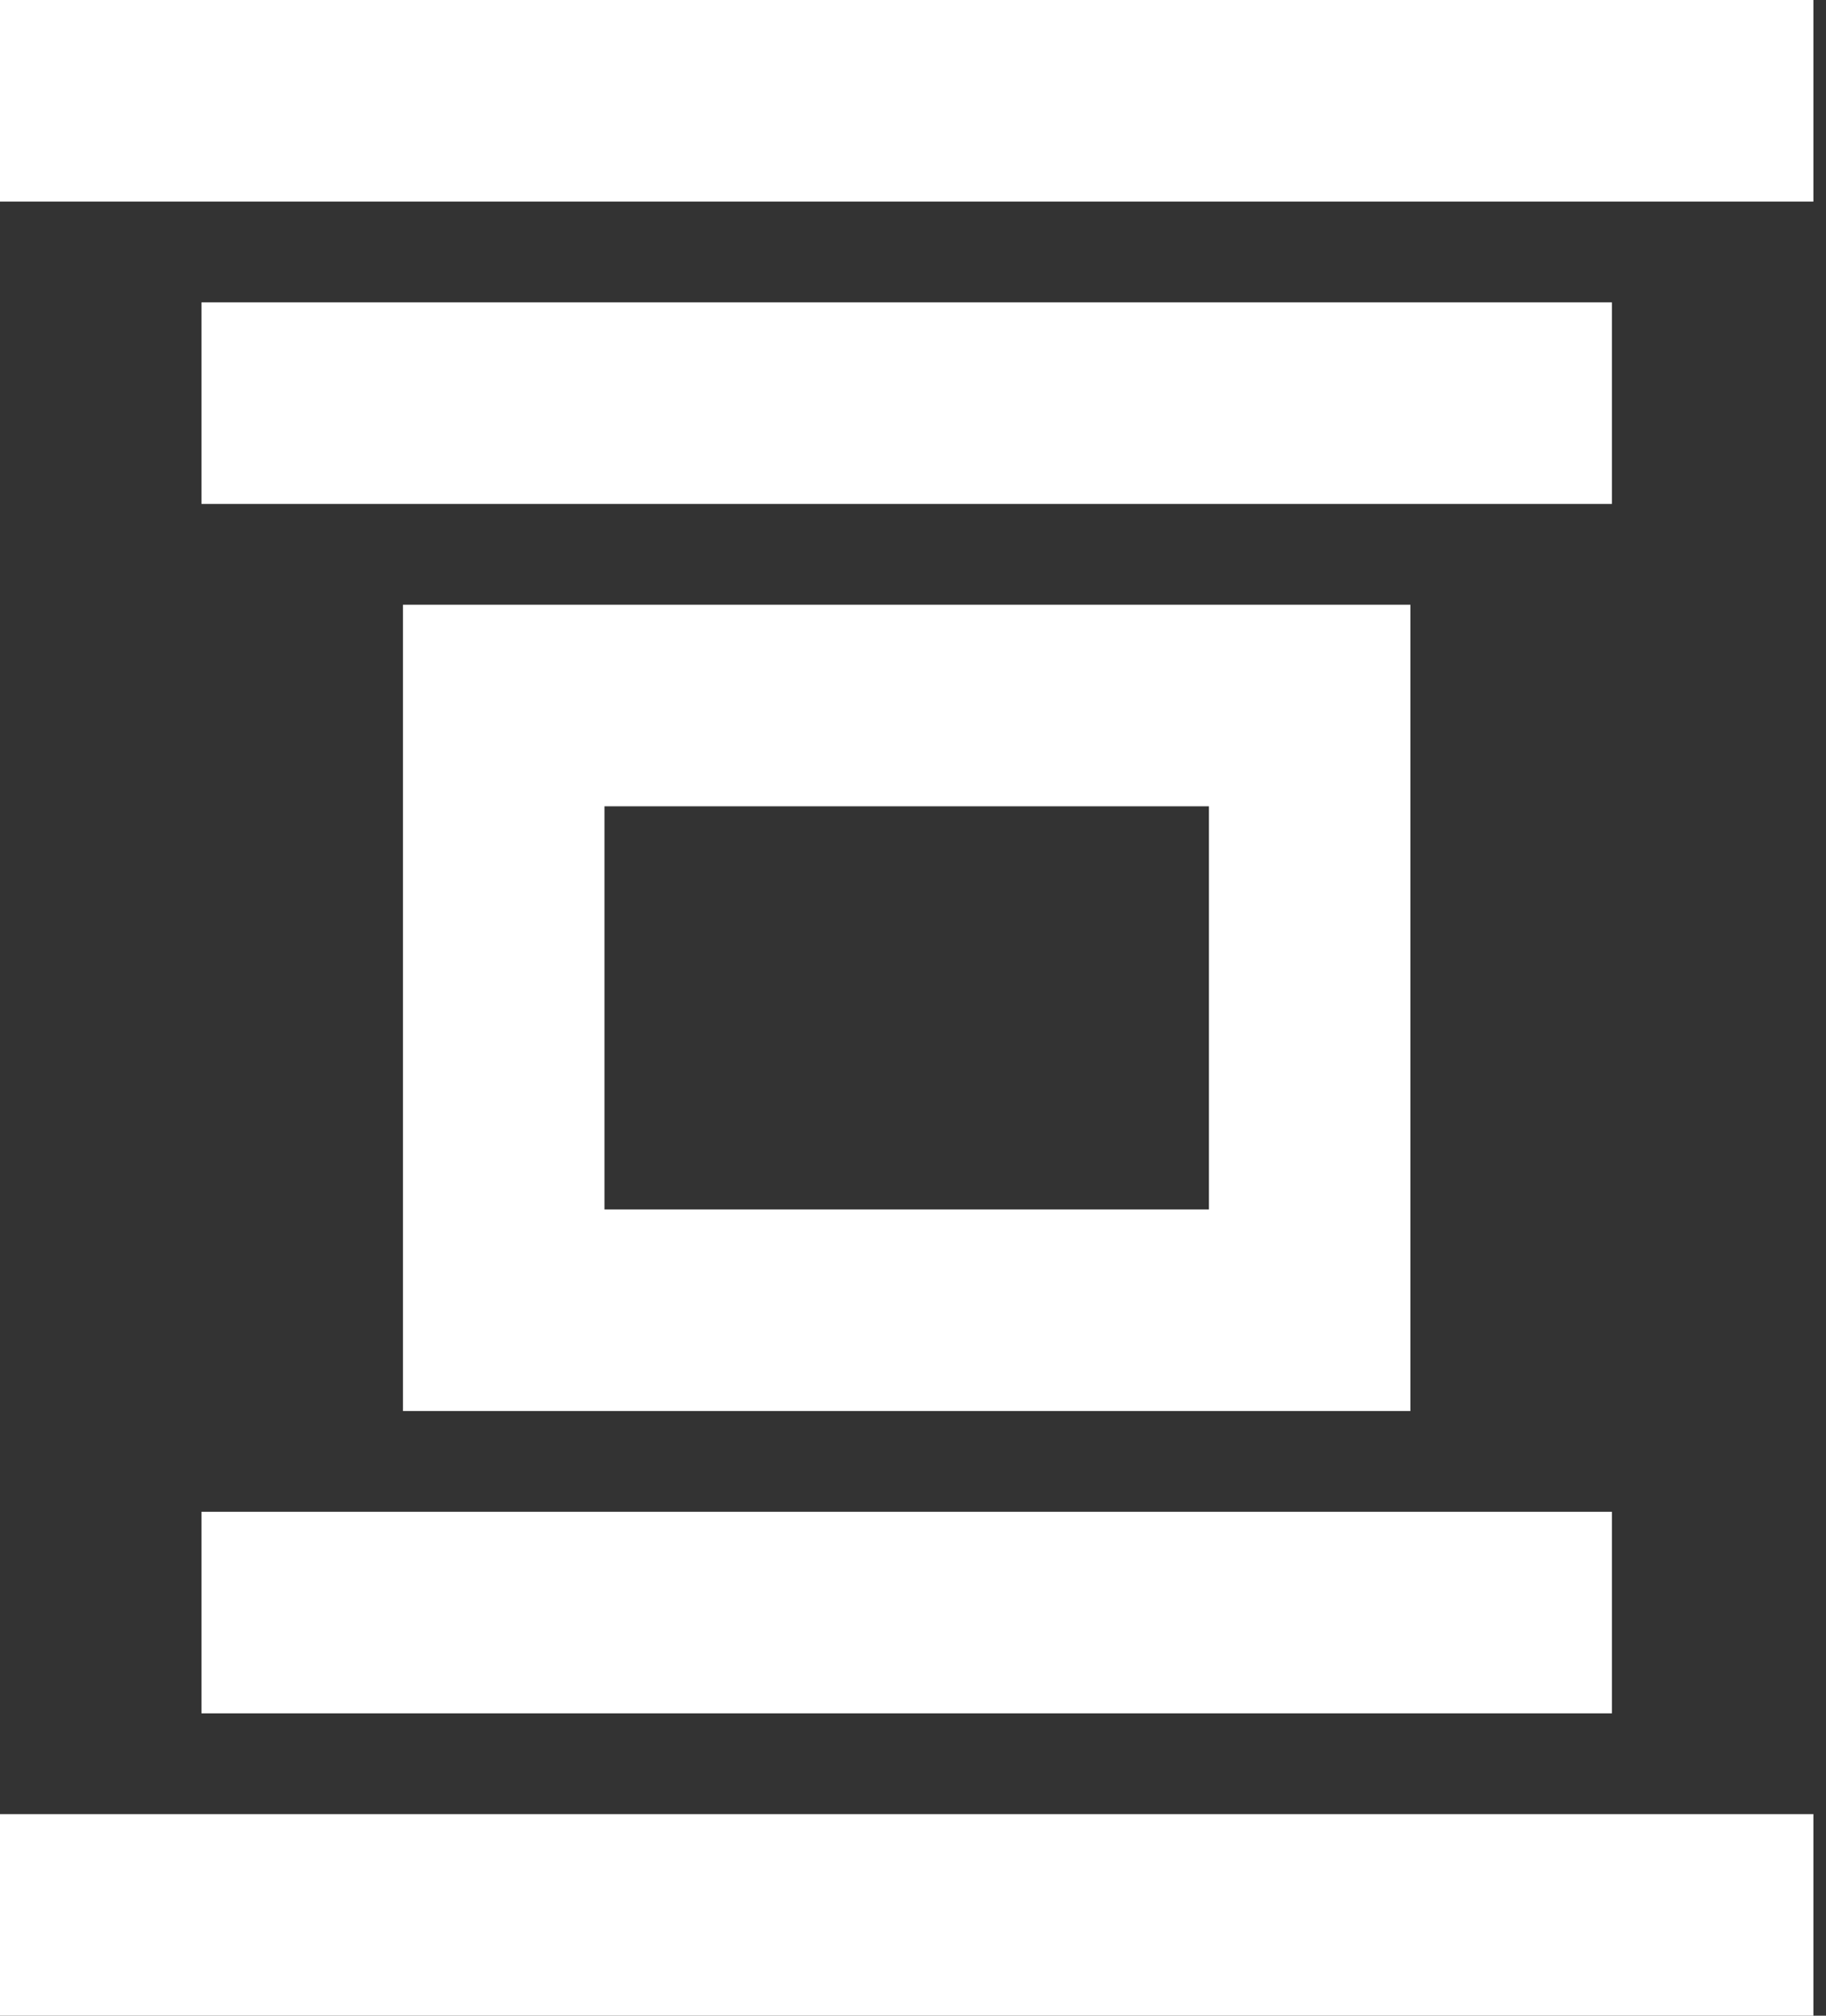 <!-- Generated by IcoMoon.io -->
<svg version="1.1" xmlns="http://www.w3.org/2000/svg" width="29" height="32" viewBox="0 0 29 32">
<rect x="0" y="0" width="29" height="32" fill="#333333" stroke="none"/>
<title>as-cover_flow-3</title>
<path fill="#fff" d="M3.2 27.2v-3.2h22.4v3.2h-22.4zM9.6 19.2v-6.4h9.6v6.4h-9.6zM6.4 22.4h16v-12.8h-16v12.8zM3.2 8v-3.2h22.4v3.2h-22.4zM0 3.2v-3.2h28.8v3.2h-28.8zM0 32v-3.2h28.8v3.2h-28.8z"></path>
</svg>
